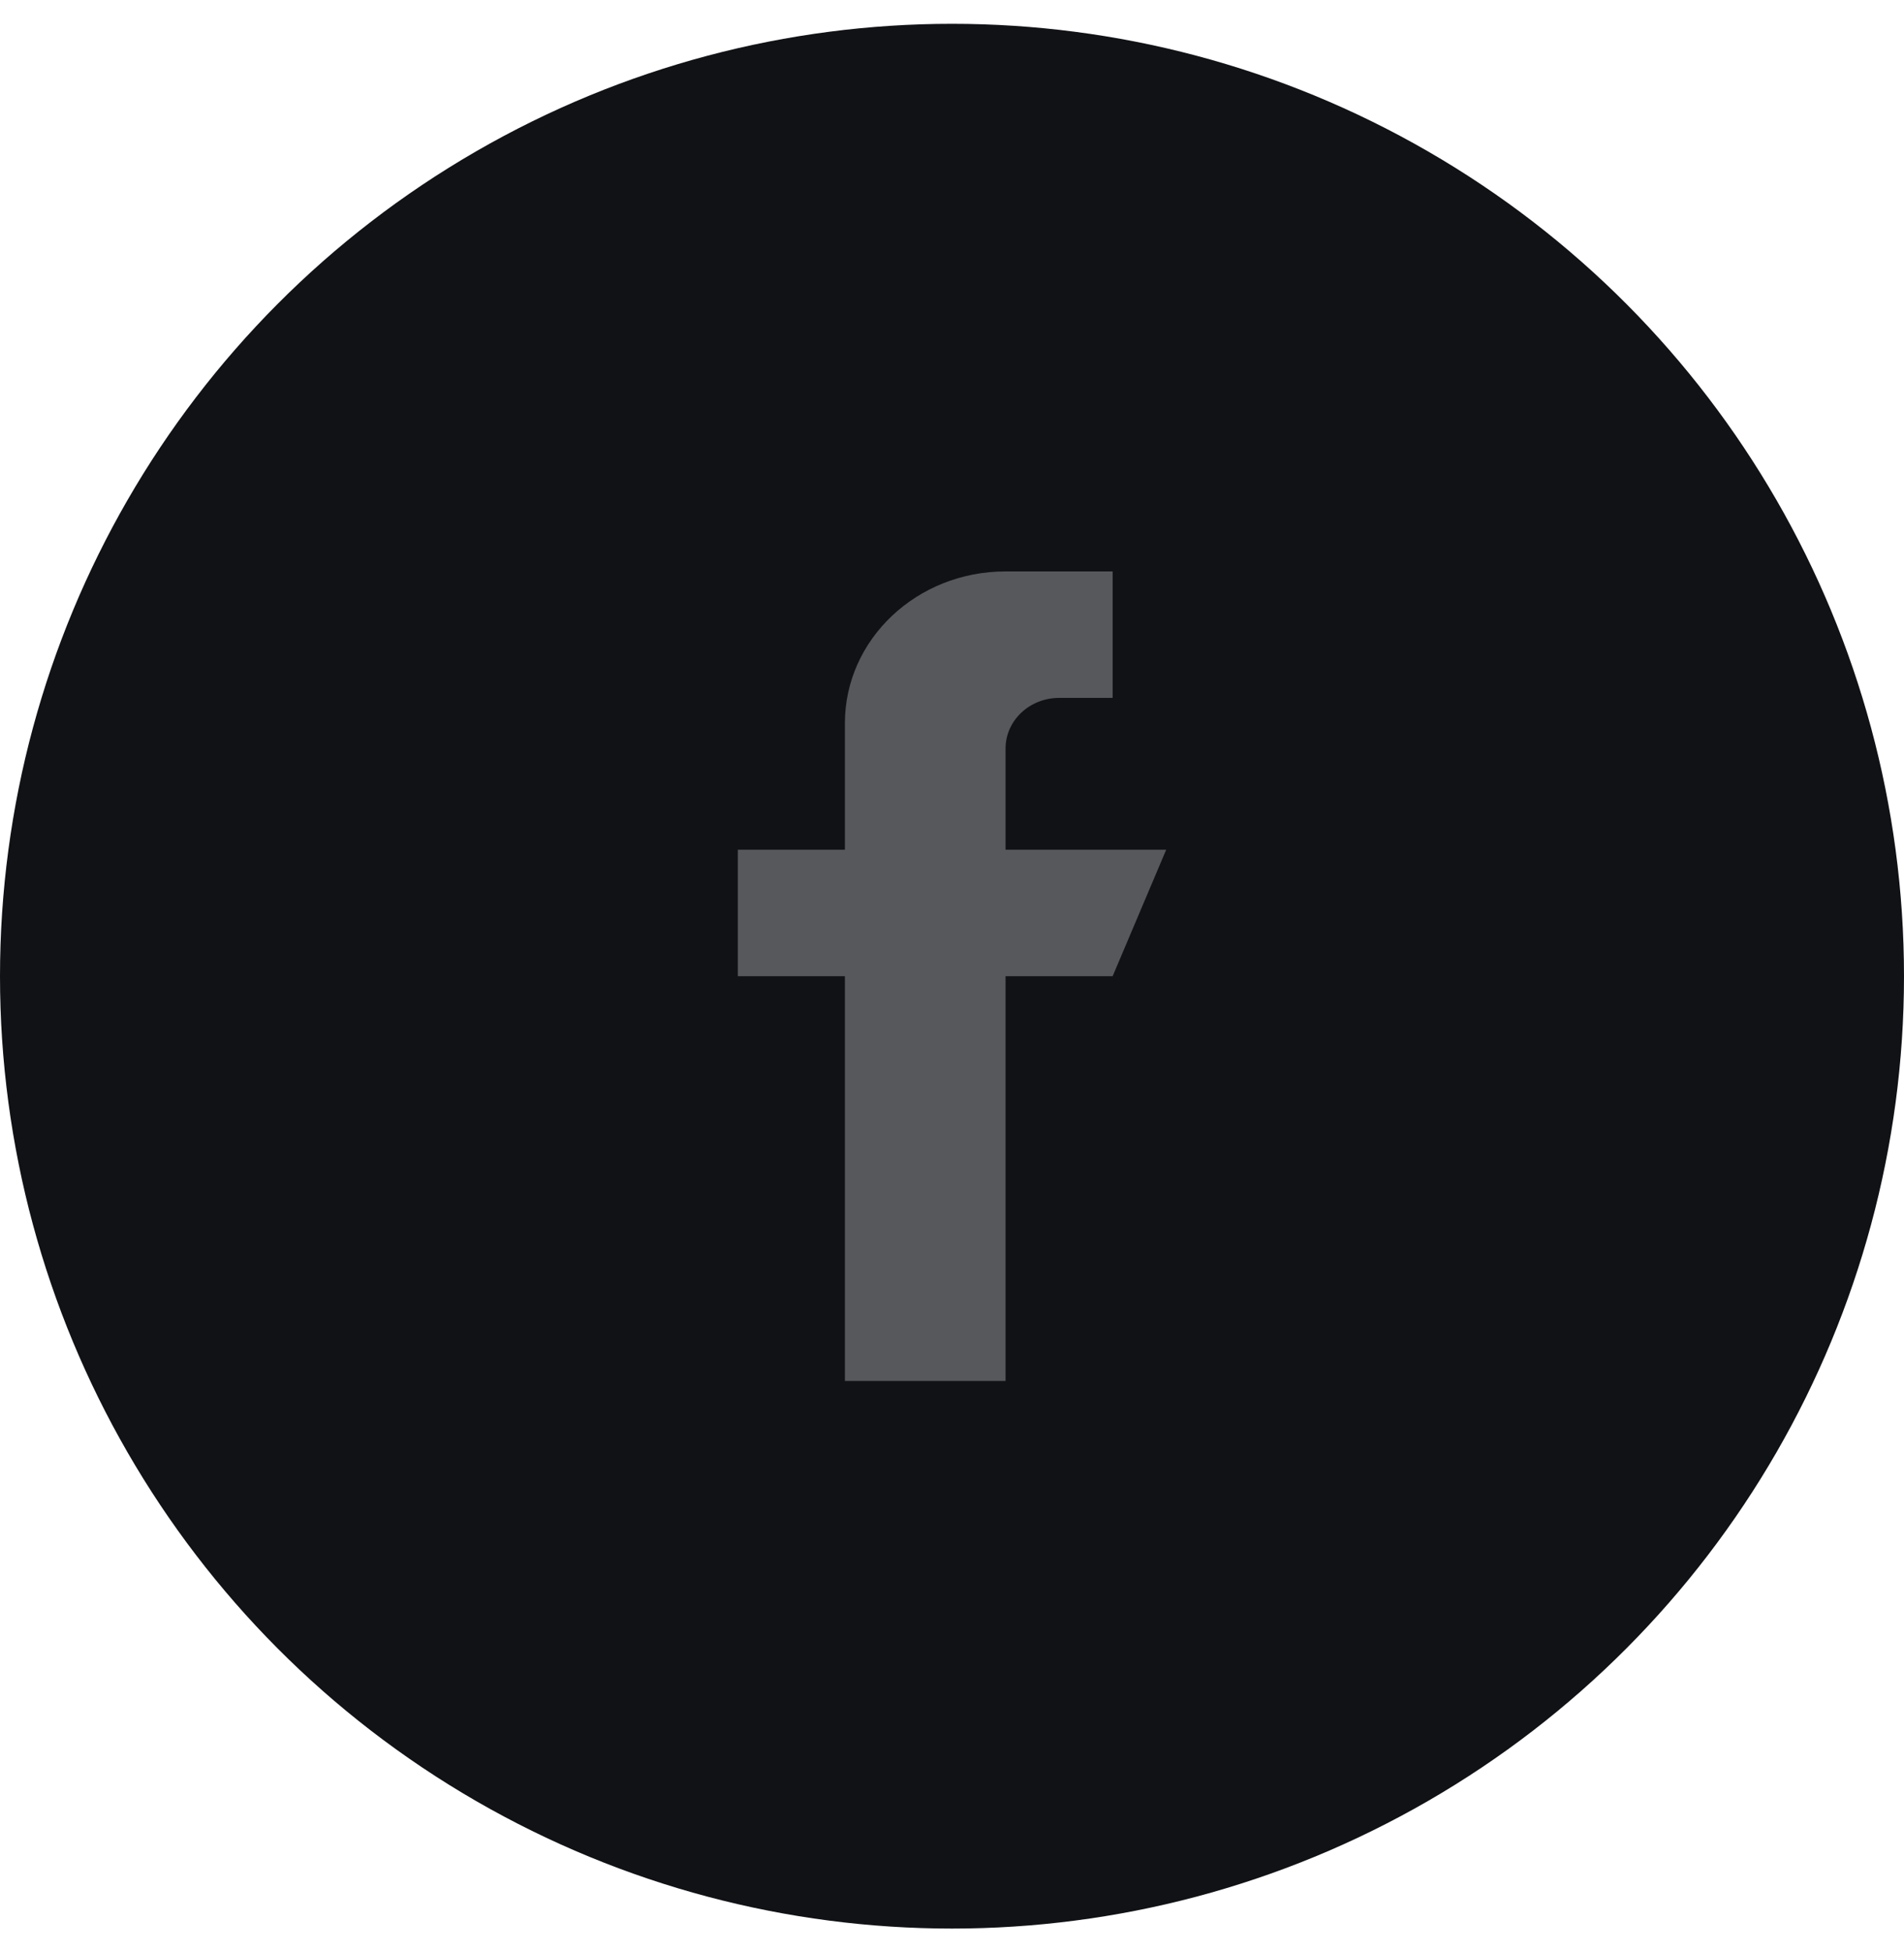 <svg width="40" height="41" viewBox="0 0 40 41" fill="none" xmlns="http://www.w3.org/2000/svg">
<circle cx="20" cy="20.5" r="20" fill="#111216"/>
<path d="M21.125 17.844V15.719C21.125 15.132 21.629 14.656 22.25 14.656H23.375V12H21.125C19.261 12 17.75 13.427 17.75 15.188V17.844H15.5V20.5H17.75V29H21.125V20.5H23.375L24.5 17.844H21.125Z" fill="#57585C"/>
</svg>
